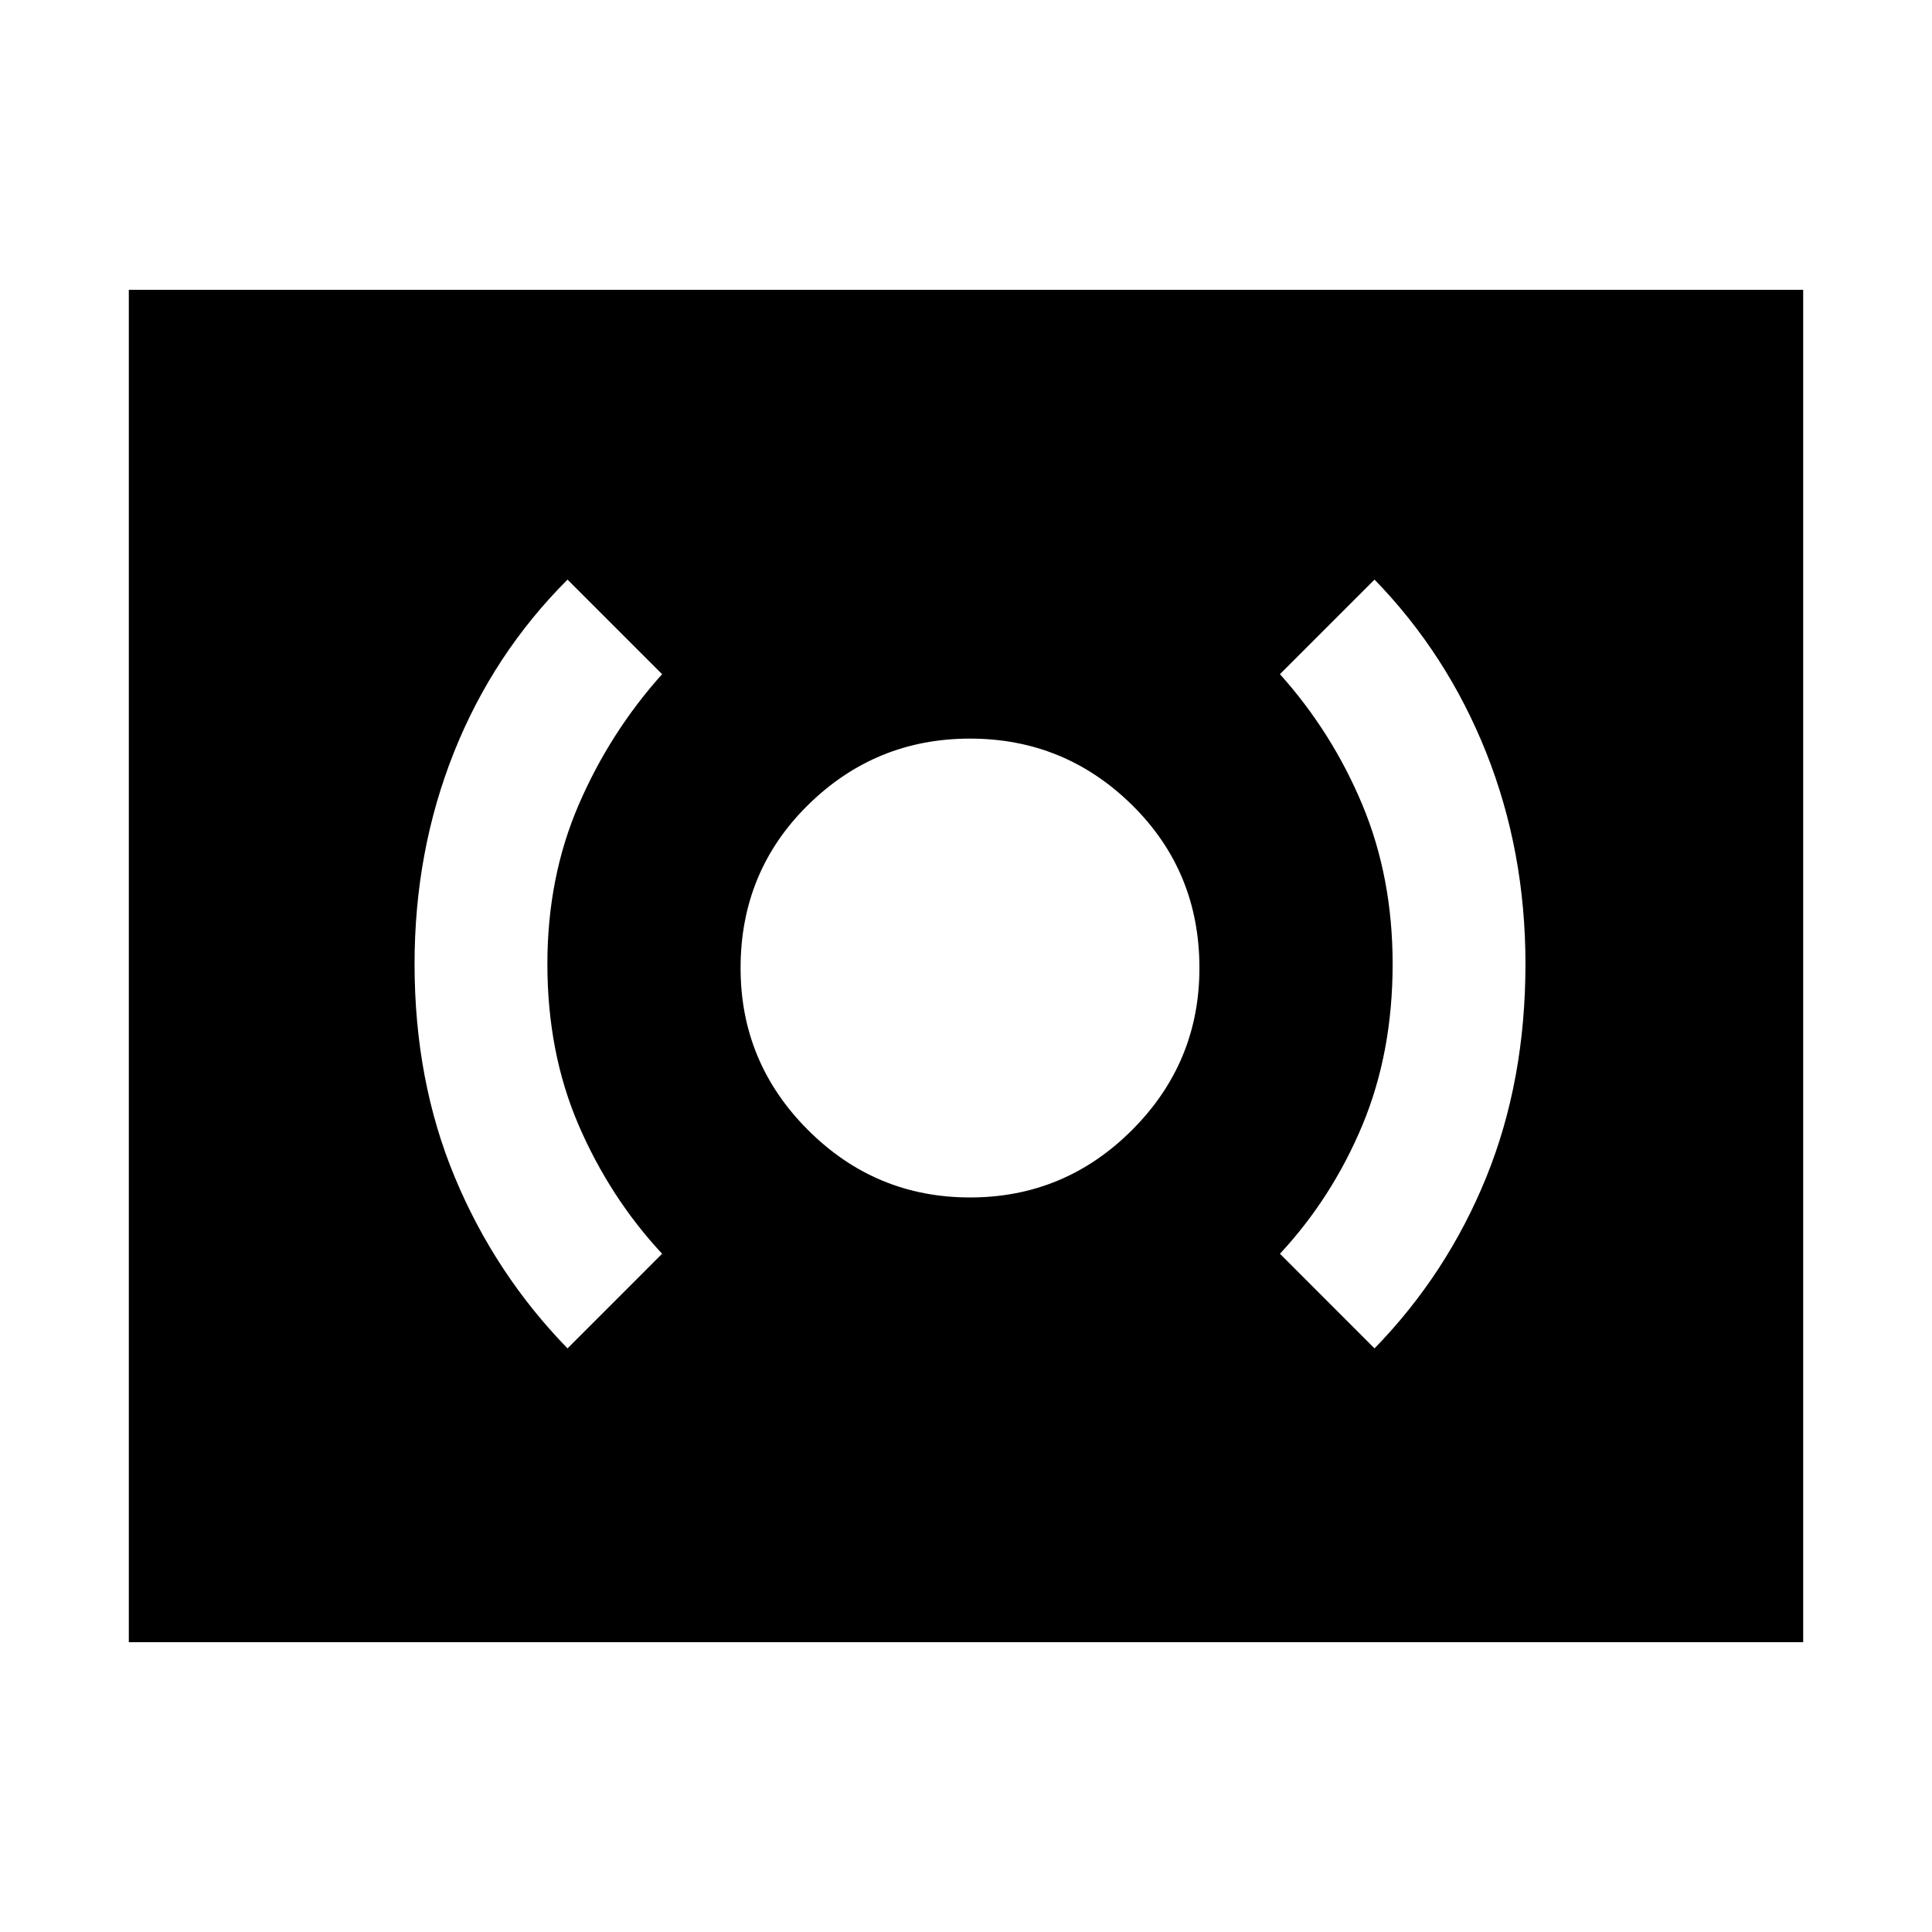 <svg xmlns="http://www.w3.org/2000/svg" height="40" width="40"><path d="M20.083 24.792q1.959 0 3.355-1.396 1.395-1.396 1.395-3.354 0-2-1.395-3.375-1.396-1.375-3.355-1.375-1.958 0-3.354 1.375-1.396 1.375-1.396 3.375 0 1.958 1.396 3.354 1.396 1.396 3.354 1.396Zm8.375 3.125q1.5-1.542 2.313-3.542.812-2 .812-4.417 0-2.333-.812-4.375-.813-2.041-2.313-3.583L26.5 13.958q1.083 1.209 1.708 2.709t.625 3.291q0 1.834-.625 3.334T26.5 25.958Zm-16.708 0 1.958-1.959q-1.083-1.166-1.729-2.666-.646-1.5-.646-3.334 0-1.791.646-3.291t1.729-2.709L11.75 12q-1.542 1.542-2.354 3.583-.813 2.042-.813 4.375 0 2.417.834 4.417.833 2 2.333 3.542ZM2.667 34V6h34.666v28Z"/></svg>